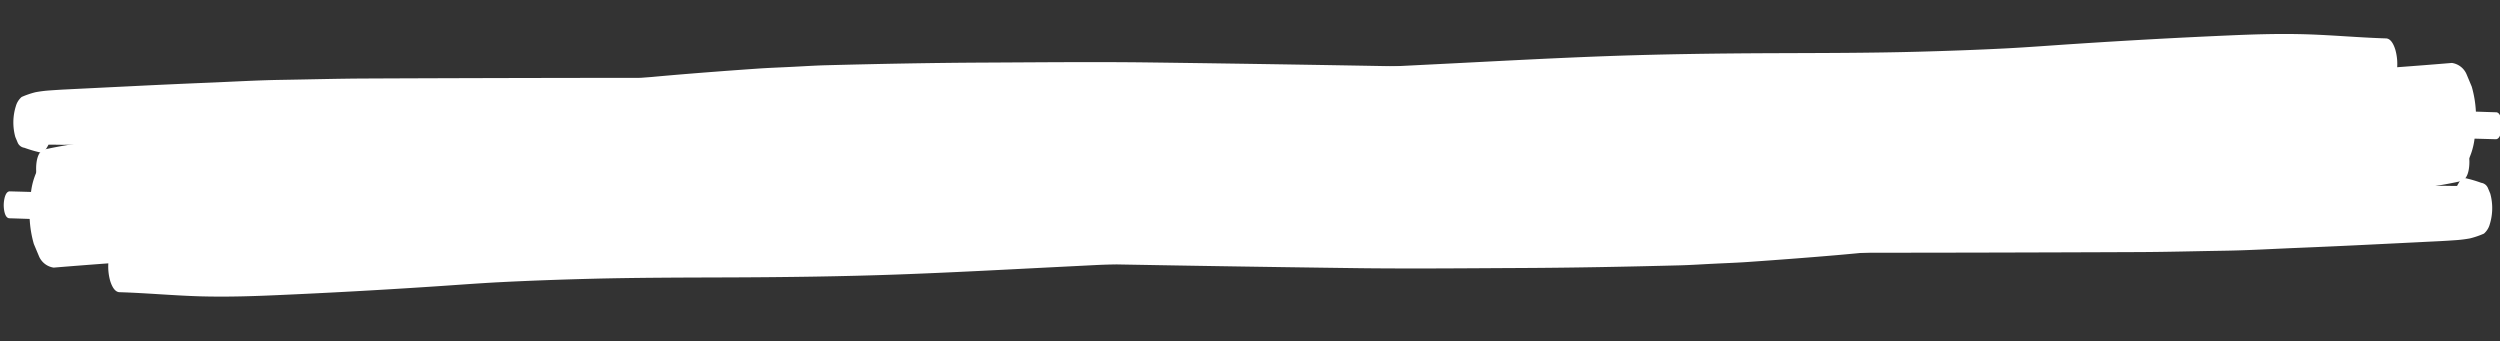 <svg xmlns="http://www.w3.org/2000/svg" width="448.496" height="61.237" viewBox="0 0 448.496 61.237">
  <rect x="0" y="0" width="448.496" height="61.237" fill="#333333" stroke="none"/>
  <g id="Grupo_77824" data-name="Grupo 77824" transform="matrix(1, 0.017, -0.017, 1, -2013.397, -347.207)">
    <path id="Trazado_2206" data-name="Trazado 2206" d="M481.012,516.512c1.824-.159,3.661-.4,5.49-.478q2.56-.107,5.117-.218c9.343-.394,18.682-.9,28.03-1.052,9.775-.163,19.554-.434,29.331-.461,9.978-.028,19.953-.075,29.929-.02q29.17.167,58.332.26,28.969.082,57.938-.04c9.585-.057,19.173-.318,28.755-.527,9.41-.205,18.811-.551,28.216-.954,2.067-.09,4.131-.264,6.2-.4,2.04-.136,4.085-.243,6.122-.419,5.231-.454,10.456-.935,15.682-1.473,9.1-.941,18.166-2.193,27.275-2.974,9.544-.82,19.108-1.287,28.662-1.953,4.313-.3,8.648-.675,12.93-1.338,4.895-.752,9.746-1.662,14.587-2.8,4.678-1.1,9.352-2.224,14.035-3.3,2.246-.52,4.5-.99,6.772-1.36,2.567-.419,5.112-.849,7.647-1.47,1.219-.3,1.459-2.14,1.459-3.324a6.6,6.6,0,0,0-.281-1.96c-.18-.533-.555-1.384-1.178-1.358-4.573.172-9.145.35-13.715.591q-6.917.365-13.848.467c-8.965.137-17.947-.212-26.9-.633q2.29-.352,4.579-.7c5.482-.842,10.95-1.9,16.461-2.469,2.932-.3,5.875-.556,8.8-.946,1.483-.2,2.955-.421,4.42-.754,1.575-.359,3.127-.849,4.675-1.342a1.424,1.424,0,0,0,1.13-.838,5.789,5.789,0,0,0,.743-2.573c1.568-.544,1.884-3.159,1.884-4.733a9.362,9.362,0,0,0-.407-2.837c-.272-.807-.791-1.951-1.7-1.962-4.76-.062-9.512-.425-14.271-.492-.558-.007-1.118-.011-1.676-.011-4.1,0-8.183.2-12.274.452q-13.669.832-27.33,1.968c-4.231.344-8.458.752-12.693,1.042-5.18.353-10.348.624-15.533.853-8.673.381-17.361.529-26.039.708-9.952.209-19.894.505-29.838,1.034-9.209.491-18.41,1.144-27.613,1.768q-13.86.934-27.722,1.871c-9.47.646-18.948,1.126-28.427,1.605-4.8.245-9.6.318-14.4.472-4.543.146-9.089.185-13.633.26-8.944.148-17.889.24-26.834.344-18.045.207-36.082.54-54.126.879q-14.868.283-29.733.6c-5.056.108-10.113.335-15.166.5-4.321.141-8.64.472-12.959.723q-6.9.4-13.792.862-4.1.269-8.206.544c-1.187.081-2.378.157-3.568.238-1.082.071-2.167.163-3.246.256a21.968,21.968,0,0,0-2.291.339,15.187,15.187,0,0,0-2.493.9,3.424,3.424,0,0,0-1.008,1.675,9.813,9.813,0,0,0,0,5.517l.444,1.01a1.54,1.54,0,0,0,1.211.9,23.7,23.7,0,0,0,2.833.785,1.531,1.531,0,0,0,1.207-.9,3.8,3.8,0,0,0,.278-.518c.505-.016,1.012-.015,1.519-.015.484,0,.968,0,1.456-.016q1.641-.041,3.277-.088,4.22-.113,8.44-.225c3.05-.084,6.1-.144,9.145-.2q-.473.047-.944.09c-7.2.637-14.4,1.276-21.589,2a3.393,3.393,0,0,0-2.659,1.977,12.5,12.5,0,0,0-1.633,5.011q-1.9-.022-3.795-.04c-.886-.009-1.062,1.743-1.062,2.416s.175,2.4,1.062,2.412c1.211.013,2.424.037,3.635.055a19.858,19.858,0,0,0,.819,4.466q.487,1.109.973,2.216a3.392,3.392,0,0,0,2.659,1.977C467.388,517.705,474.2,517.105,481.012,516.512Z" transform="translate(1568.567 -157.663)" fill="#fff"/>
    <path id="Trazado_2207" data-name="Trazado 2207" d="M29.579,46.849c1.824-.159,3.661-.4,5.49-.478q2.56-.107,5.117-.218c9.343-.394,18.682-.9,28.03-1.052,9.775-.163,19.554-.434,29.331-.461,9.978-.027,19.953-.075,29.929-.02q29.169.167,58.332.26,28.969.082,57.938-.04c9.586-.057,19.173-.319,28.755-.527,9.41-.205,18.811-.551,28.216-.954,2.067-.09,4.131-.264,6.2-.4,2.04-.136,4.084-.243,6.122-.419,5.231-.454,10.456-.935,15.682-1.473,9.1-.941,18.166-2.193,27.275-2.974,9.544-.82,19.108-1.287,28.662-1.953,4.313-.3,8.648-.675,12.93-1.338,4.895-.752,9.746-1.662,14.586-2.8,4.678-1.1,9.352-2.224,14.035-3.3,2.246-.52,4.5-.99,6.772-1.36,2.567-.419,5.112-.849,7.647-1.47,1.219-.3,1.459-2.14,1.459-3.324a6.594,6.594,0,0,0-.282-1.96c-.18-.533-.555-1.384-1.177-1.358-4.573.172-9.145.35-13.715.591q-6.918.365-13.848.467c-8.965.137-17.947-.212-26.9-.633q2.29-.351,4.58-.7c5.482-.842,10.95-1.9,16.461-2.469,2.933-.3,5.875-.556,8.8-.946,1.483-.2,2.955-.421,4.42-.754,1.575-.359,3.127-.849,4.674-1.342a1.423,1.423,0,0,0,1.129-.838,5.79,5.79,0,0,0,.743-2.573c1.568-.544,1.884-3.159,1.884-4.733a9.361,9.361,0,0,0-.407-2.837c-.272-.807-.791-1.951-1.7-1.962-4.76-.062-9.512-.425-14.271-.492C411.911,0,411.351,0,410.793,0c-4.1,0-8.183.2-12.274.452q-13.669.832-27.33,1.968c-4.231.344-8.458.752-12.693,1.042-5.18.353-10.348.624-15.532.853-8.673.381-17.361.529-26.04.708-9.952.209-19.893.505-29.838,1.034-9.209.491-18.41,1.144-27.613,1.768q-13.86.934-27.722,1.871c-9.47.646-18.948,1.126-28.427,1.605-4.8.245-9.6.318-14.4.472-4.543.146-9.089.185-13.633.26-8.944.148-17.889.24-26.834.344-18.045.207-36.082.54-54.126.879q-14.868.283-29.733.6c-5.056.108-10.113.335-15.166.5-4.321.141-8.64.472-12.959.723q-6.9.4-13.792.862-4.1.269-8.205.544c-1.187.081-2.377.157-3.568.238-1.083.071-2.167.163-3.246.256a21.963,21.963,0,0,0-2.291.339,15.184,15.184,0,0,0-2.493.9,3.423,3.423,0,0,0-1.009,1.675,9.814,9.814,0,0,0,0,5.517l.444,1.01a1.54,1.54,0,0,0,1.211.9,23.692,23.692,0,0,0,2.833.785,1.531,1.531,0,0,0,1.206-.9,3.814,3.814,0,0,0,.278-.518c.505-.016,1.012-.015,1.519-.015.484,0,.968,0,1.456-.016q1.641-.041,3.277-.088,4.22-.113,8.44-.225c3.05-.084,6.1-.145,9.145-.2q-.473.047-.944.09c-7.2.637-14.4,1.276-21.589,2a3.392,3.392,0,0,0-2.659,1.977,12.5,12.5,0,0,0-1.633,5.011q-1.9-.022-3.795-.04C.175,35.177,0,36.929,0,37.6S.175,40,1.062,40.015c1.211.013,2.424.037,3.635.055a19.867,19.867,0,0,0,.819,4.466q.487,1.109.973,2.216a3.392,3.392,0,0,0,2.659,1.977C15.956,48.042,22.766,47.442,29.579,46.849Z" transform="translate(2467.796 365.43) rotate(180)" fill="#fff"/>
  </g>
</svg>

